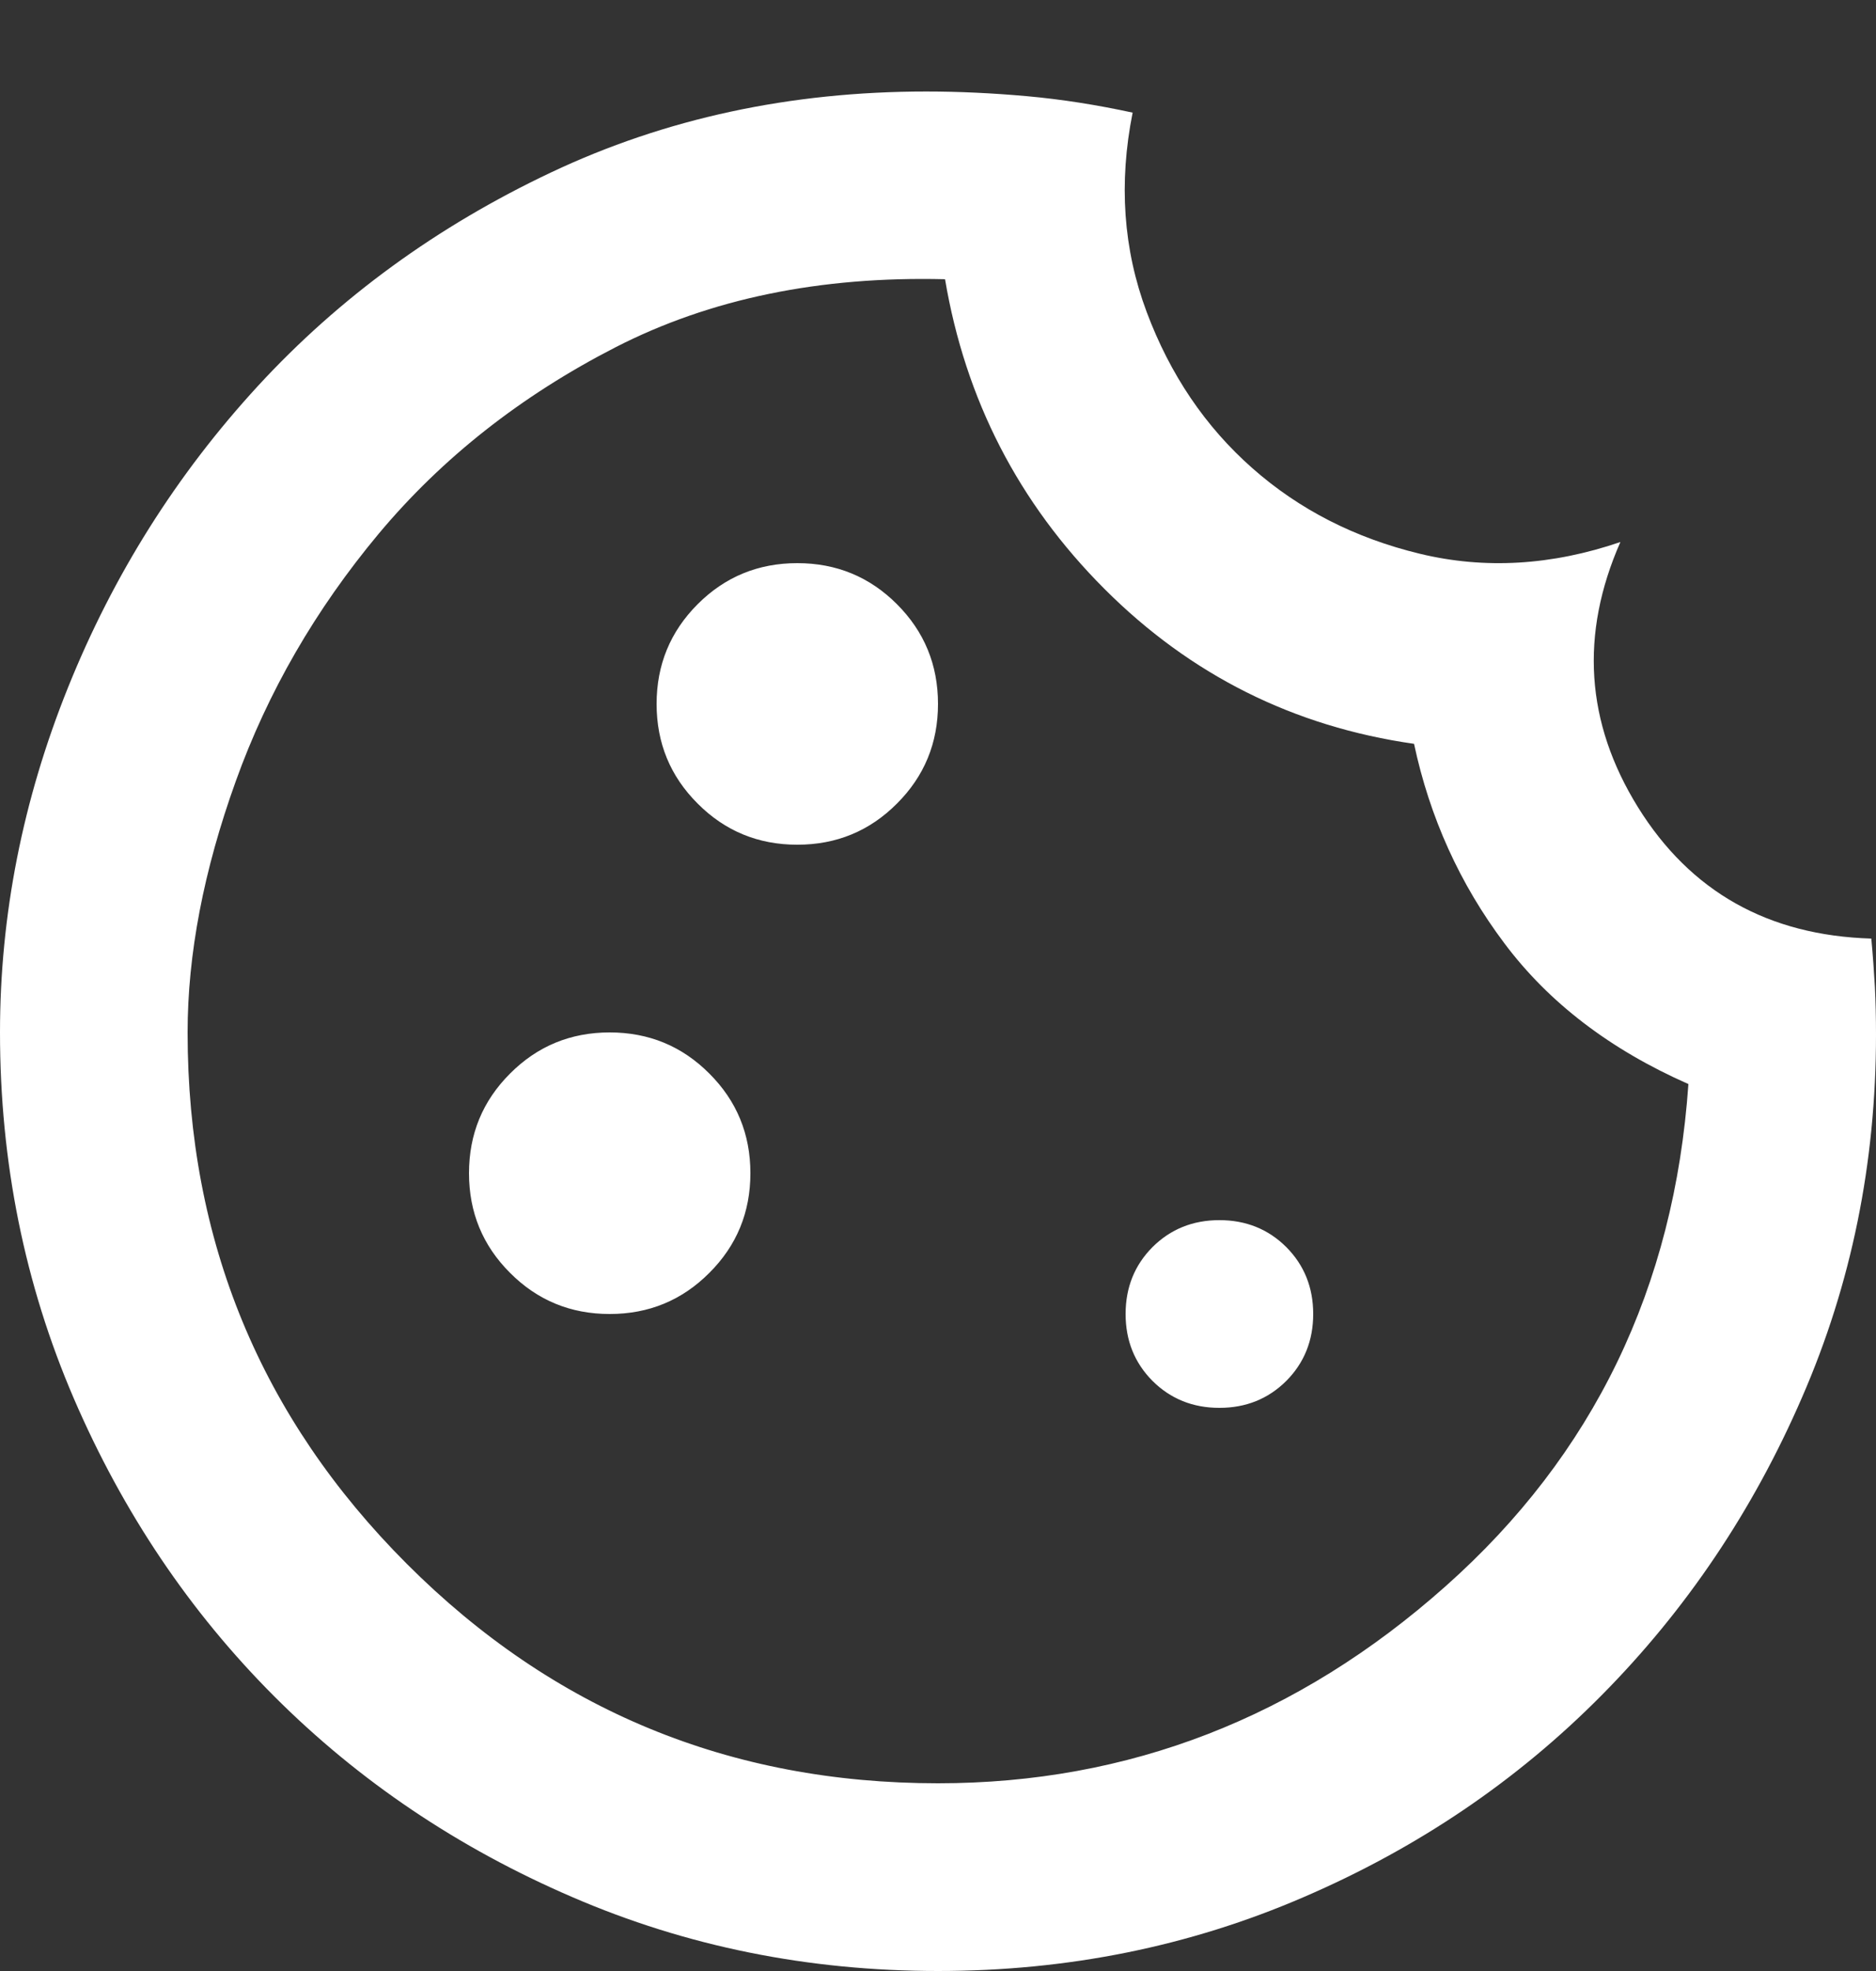 <?xml version="1.0" encoding="UTF-8" standalone="no"?><svg width='20' height='21' viewBox='0 0 20 21' fill='none' xmlns='http://www.w3.org/2000/svg'>
<rect x="0" y="0" width="20" height="21" fill="#333333" stroke="none"/>
<path d='M10 21C8.617 21 7.317 20.738 6.1 20.212C4.883 19.688 3.825 18.975 2.925 18.075C2.025 17.175 1.312 16.117 0.787 14.9C0.263 13.683 0 12.383 0 11C0 9.75 0.242 8.525 0.725 7.325C1.208 6.125 1.883 5.054 2.75 4.112C3.617 3.171 4.658 2.412 5.875 1.837C7.092 1.262 8.425 0.975 9.875 0.975C10.225 0.975 10.583 0.992 10.95 1.025C11.317 1.058 11.692 1.117 12.075 1.2C11.925 1.95 11.975 2.658 12.225 3.325C12.475 3.992 12.85 4.546 13.35 4.987C13.85 5.429 14.446 5.733 15.137 5.9C15.829 6.067 16.542 6.025 17.275 5.775C16.842 6.758 16.904 7.7 17.462 8.6C18.021 9.5 18.85 9.967 19.95 10C19.967 10.183 19.979 10.354 19.988 10.512C19.996 10.671 20 10.842 20 11.025C20 12.392 19.738 13.679 19.212 14.887C18.688 16.096 17.975 17.154 17.075 18.062C16.175 18.971 15.117 19.688 13.9 20.212C12.683 20.738 11.383 21 10 21ZM8.5 9C8.917 9 9.271 8.854 9.562 8.562C9.854 8.271 10 7.917 10 7.5C10 7.083 9.854 6.729 9.562 6.437C9.271 6.146 8.917 6 8.5 6C8.083 6 7.729 6.146 7.438 6.437C7.146 6.729 7 7.083 7 7.5C7 7.917 7.146 8.271 7.438 8.562C7.729 8.854 8.083 9 8.5 9ZM6.5 14C6.917 14 7.271 13.854 7.562 13.562C7.854 13.271 8 12.917 8 12.5C8 12.083 7.854 11.729 7.562 11.438C7.271 11.146 6.917 11 6.5 11C6.083 11 5.729 11.146 5.438 11.438C5.146 11.729 5 12.083 5 12.5C5 12.917 5.146 13.271 5.438 13.562C5.729 13.854 6.083 14 6.5 14ZM13 15C13.283 15 13.521 14.904 13.713 14.713C13.904 14.521 14 14.283 14 14C14 13.717 13.904 13.479 13.713 13.287C13.521 13.096 13.283 13 13 13C12.717 13 12.479 13.096 12.287 13.287C12.096 13.479 12 13.717 12 14C12 14.283 12.096 14.521 12.287 14.713C12.479 14.904 12.717 15 13 15ZM10 19C12.033 19 13.838 18.3 15.412 16.9C16.988 15.5 17.85 13.717 18 11.55C17.167 11.183 16.512 10.683 16.038 10.05C15.562 9.417 15.242 8.708 15.075 7.925C13.792 7.742 12.692 7.192 11.775 6.275C10.858 5.358 10.292 4.258 10.075 2.975C8.742 2.942 7.571 3.183 6.562 3.7C5.554 4.217 4.713 4.879 4.037 5.687C3.362 6.496 2.854 7.375 2.513 8.325C2.171 9.275 2 10.167 2 11C2 13.217 2.779 15.104 4.338 16.663C5.896 18.221 7.783 19 10 19Z' fill='white'/>
</svg>
